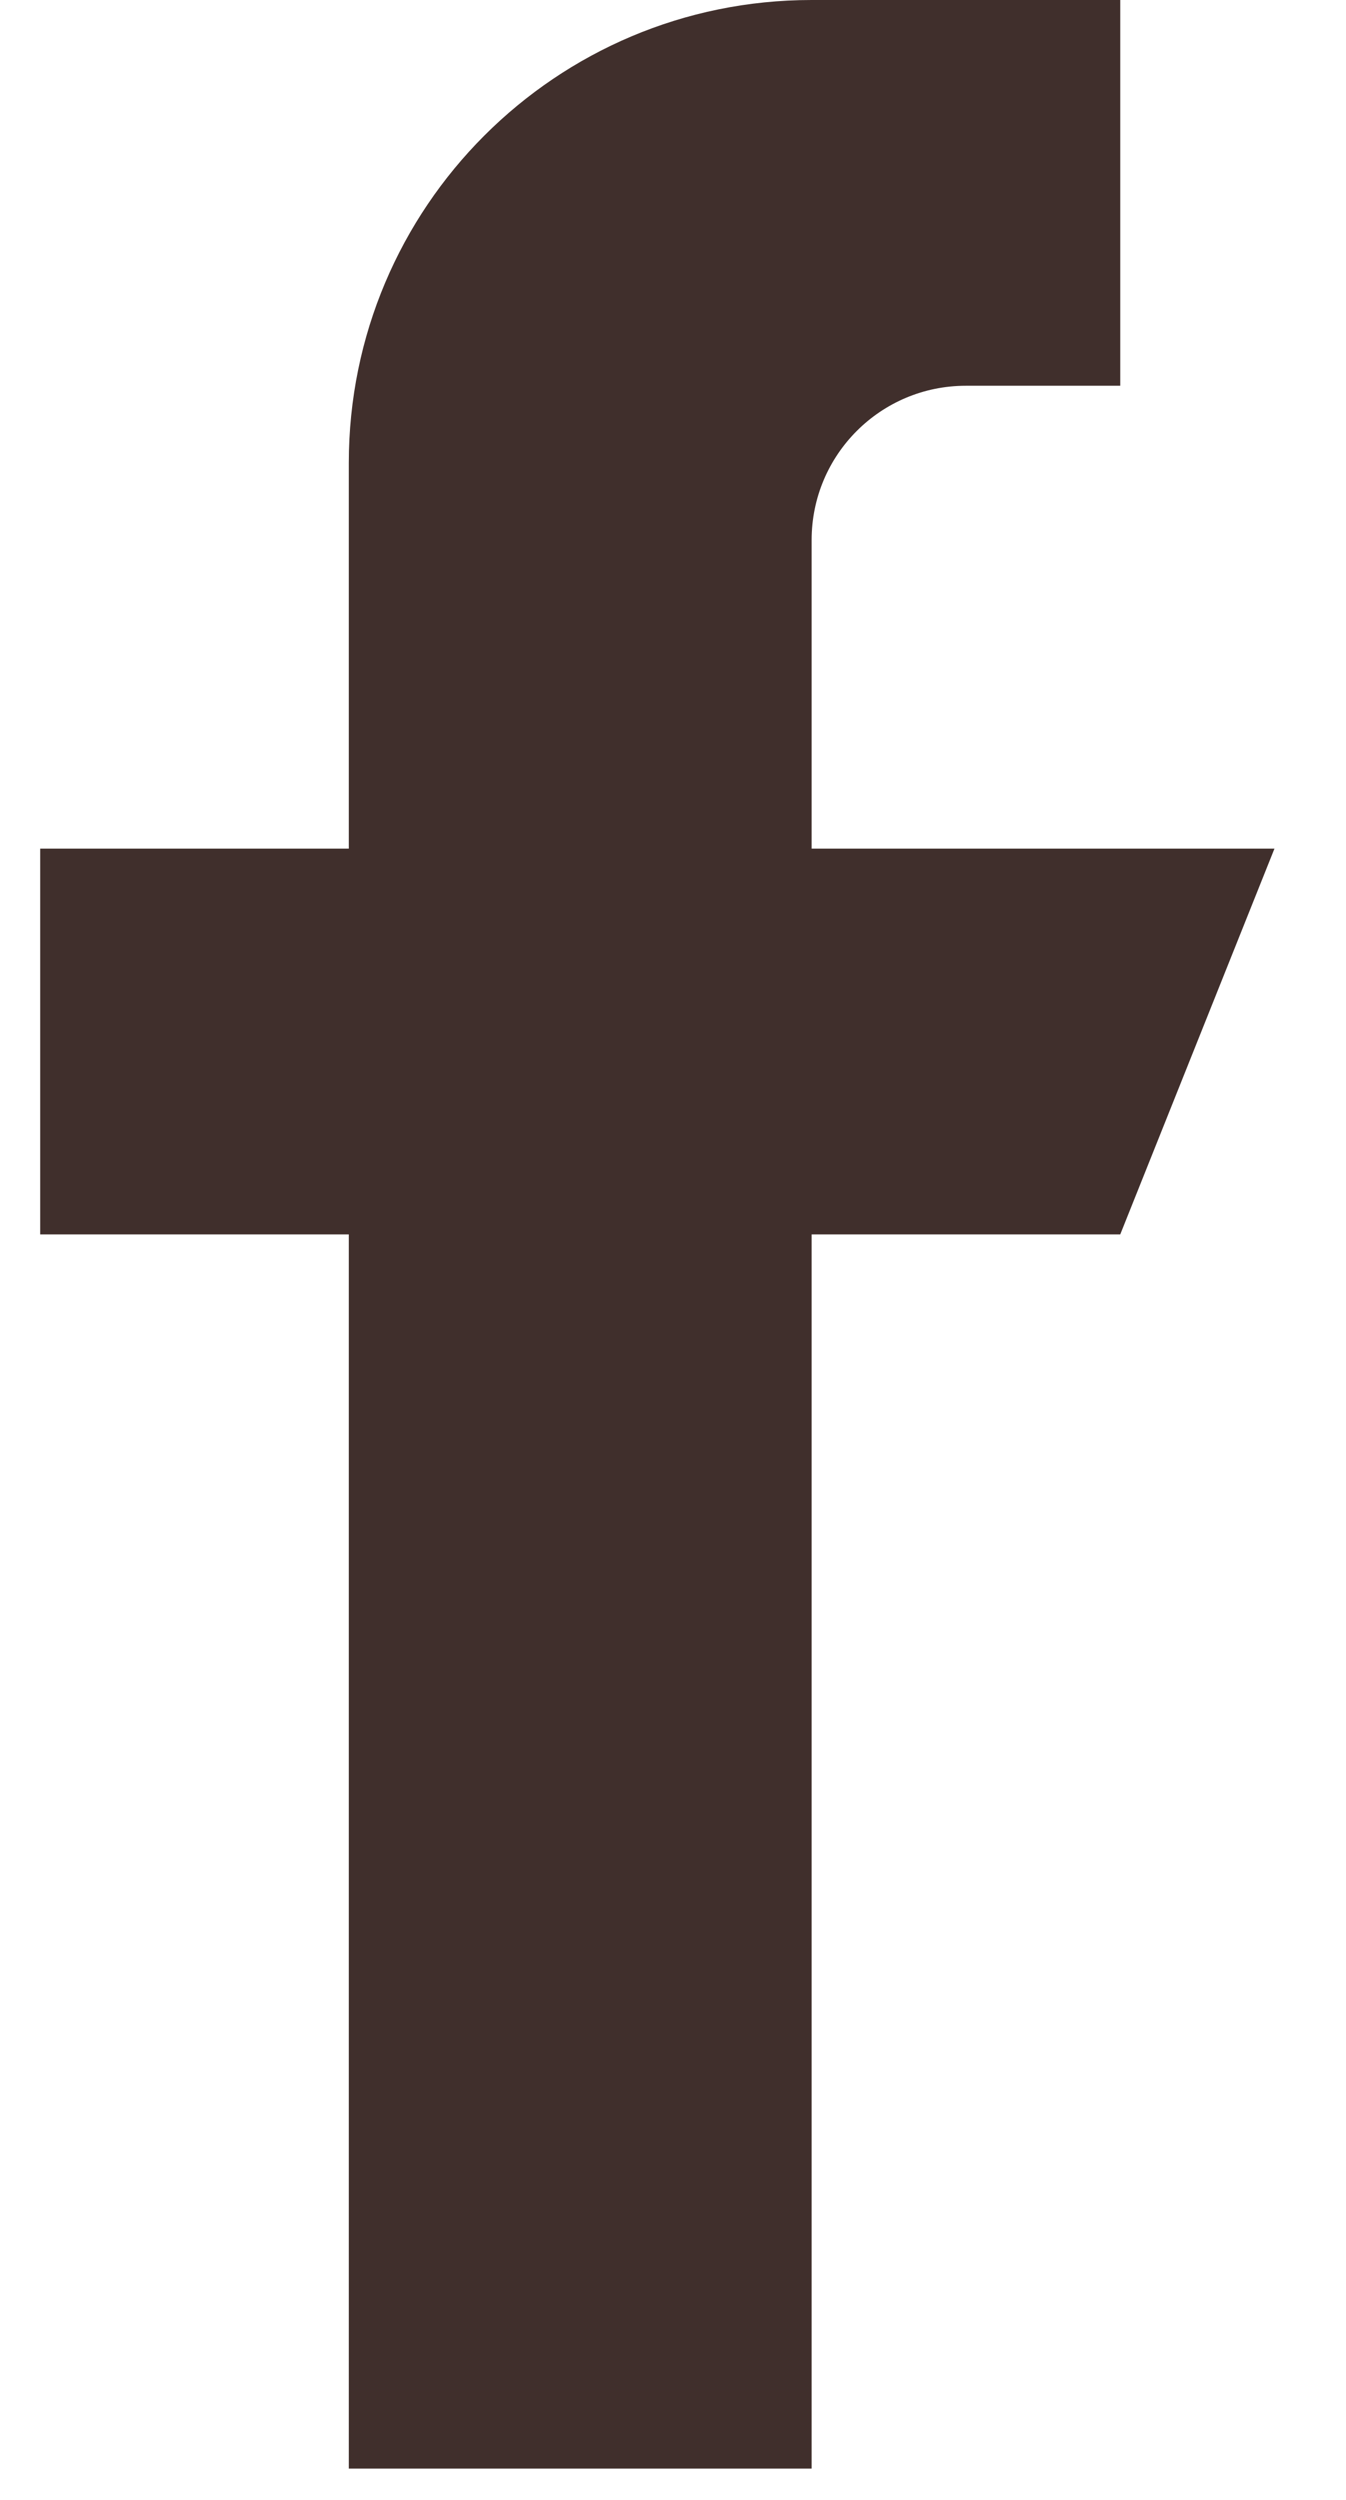 <svg width="7" height="13" viewBox="0 0 7 13" fill="none" xmlns="http://www.w3.org/2000/svg">
<path d="M4.221 4.413V2.808C4.221 2.365 4.58 2.006 5.023 2.006H5.826V0H4.221C2.891 0 1.814 1.078 1.814 2.407V4.413H0.209V6.419H1.814V12.837H4.221V6.419H5.826L6.628 4.413H4.221Z" fill="#402F2C"/>
</svg>
